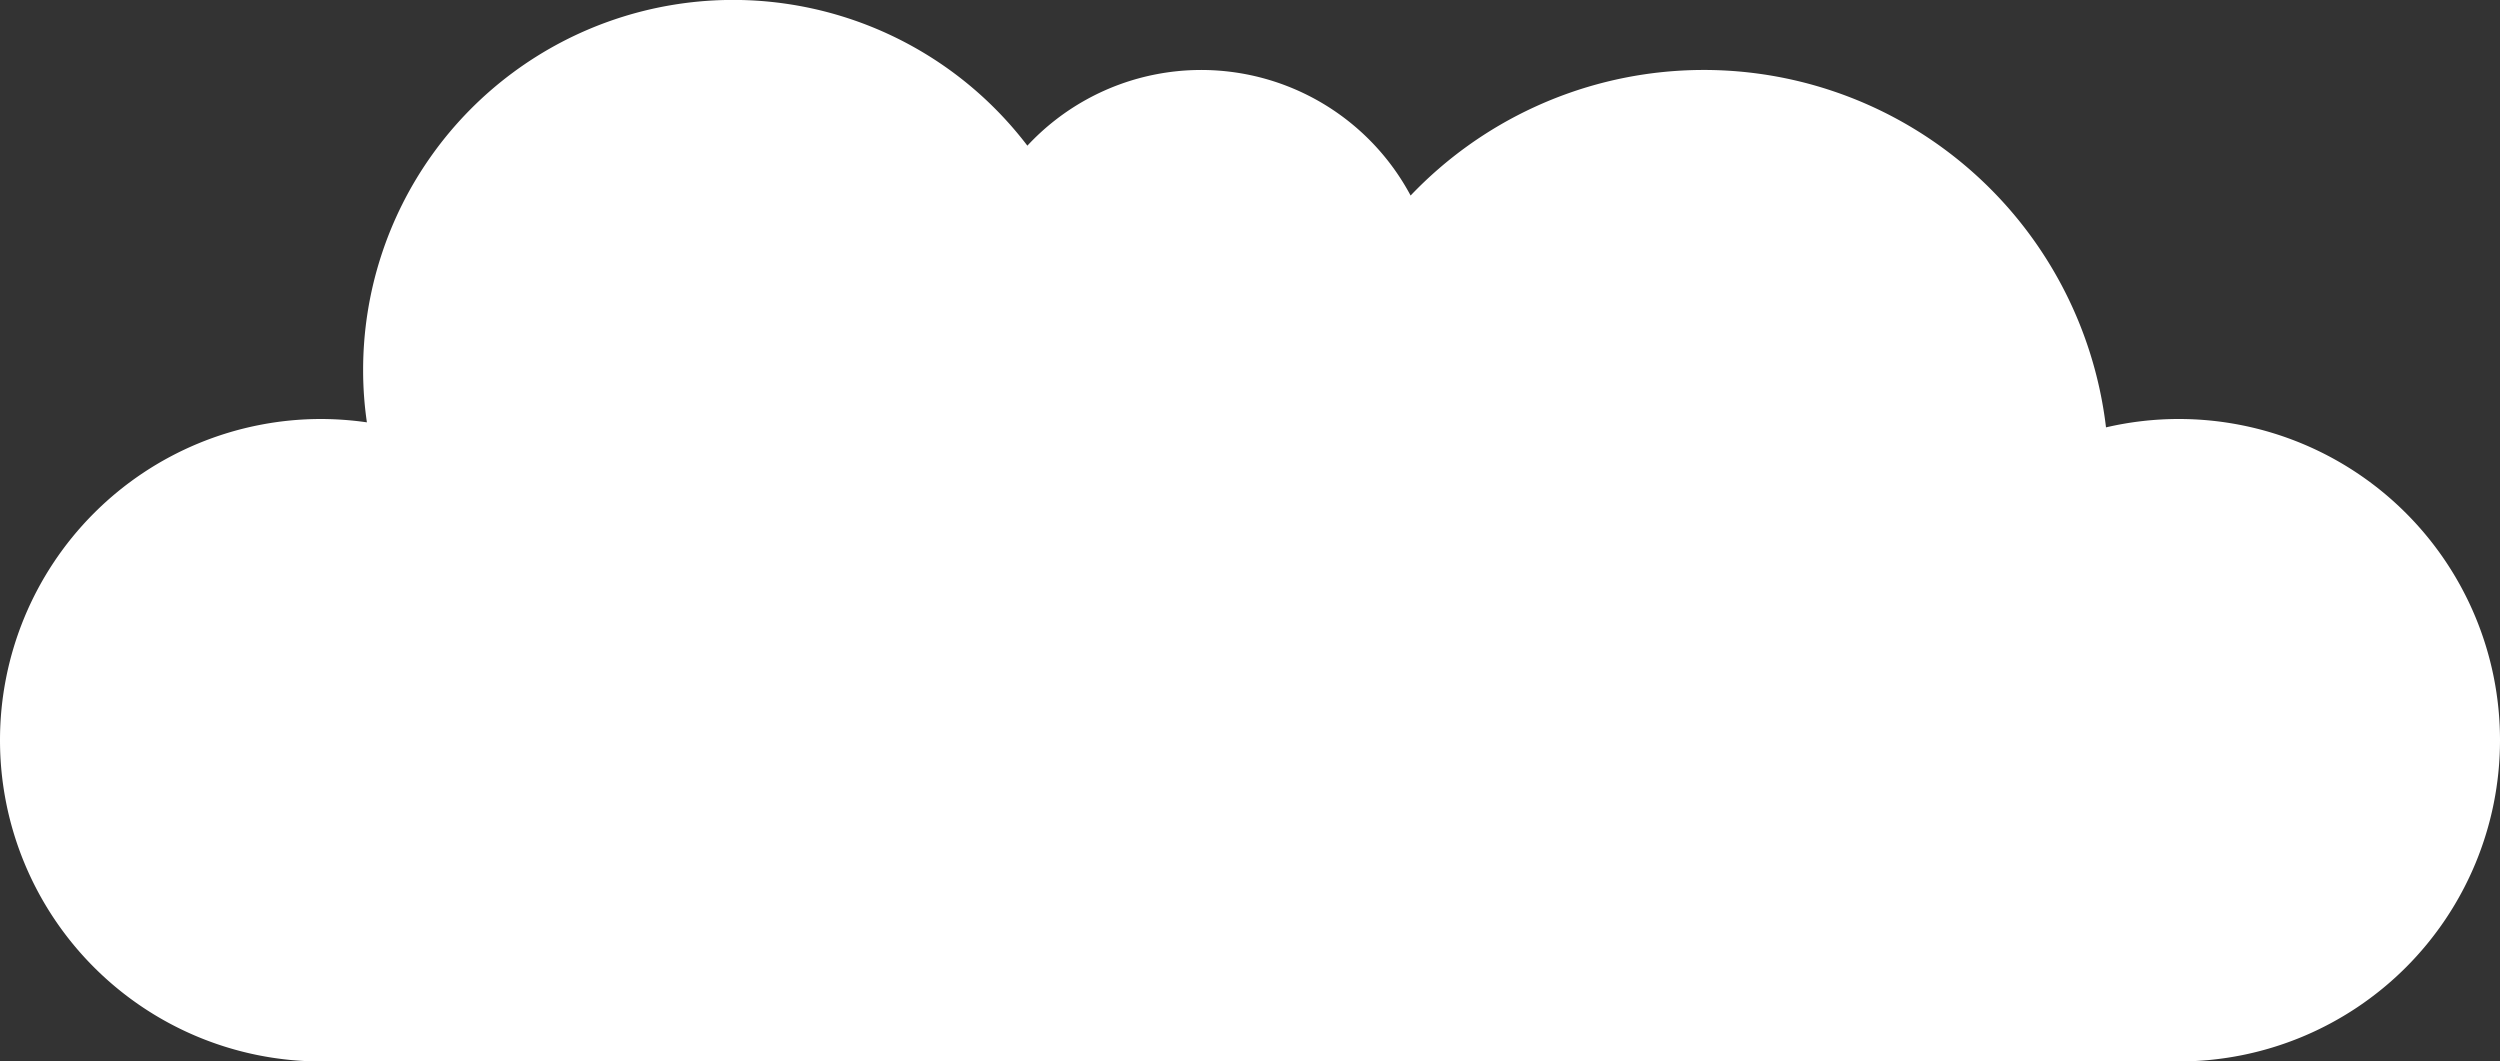 <svg id="Nuages" xmlns="http://www.w3.org/2000/svg" viewBox="0 0 179 76"><rect x="0" y="0" width="179" height="76" fill="#333333" stroke="none"/><defs><style>.cls-1{fill:#fff;}</style></defs><title>nuage6</title><path id="Nuage" class="cls-1" d="M156,30a23,23,0,0,0-5.21.6A29,29,0,0,0,101,14a17,17,0,0,0-27.44-3.57A26.49,26.49,0,0,0,26,26.5a25.63,25.63,0,0,0,.27,3.74A23.52,23.52,0,0,0,23,30a23,23,0,0,0,0,46H156a23,23,0,0,0,0-46Z"/></svg>